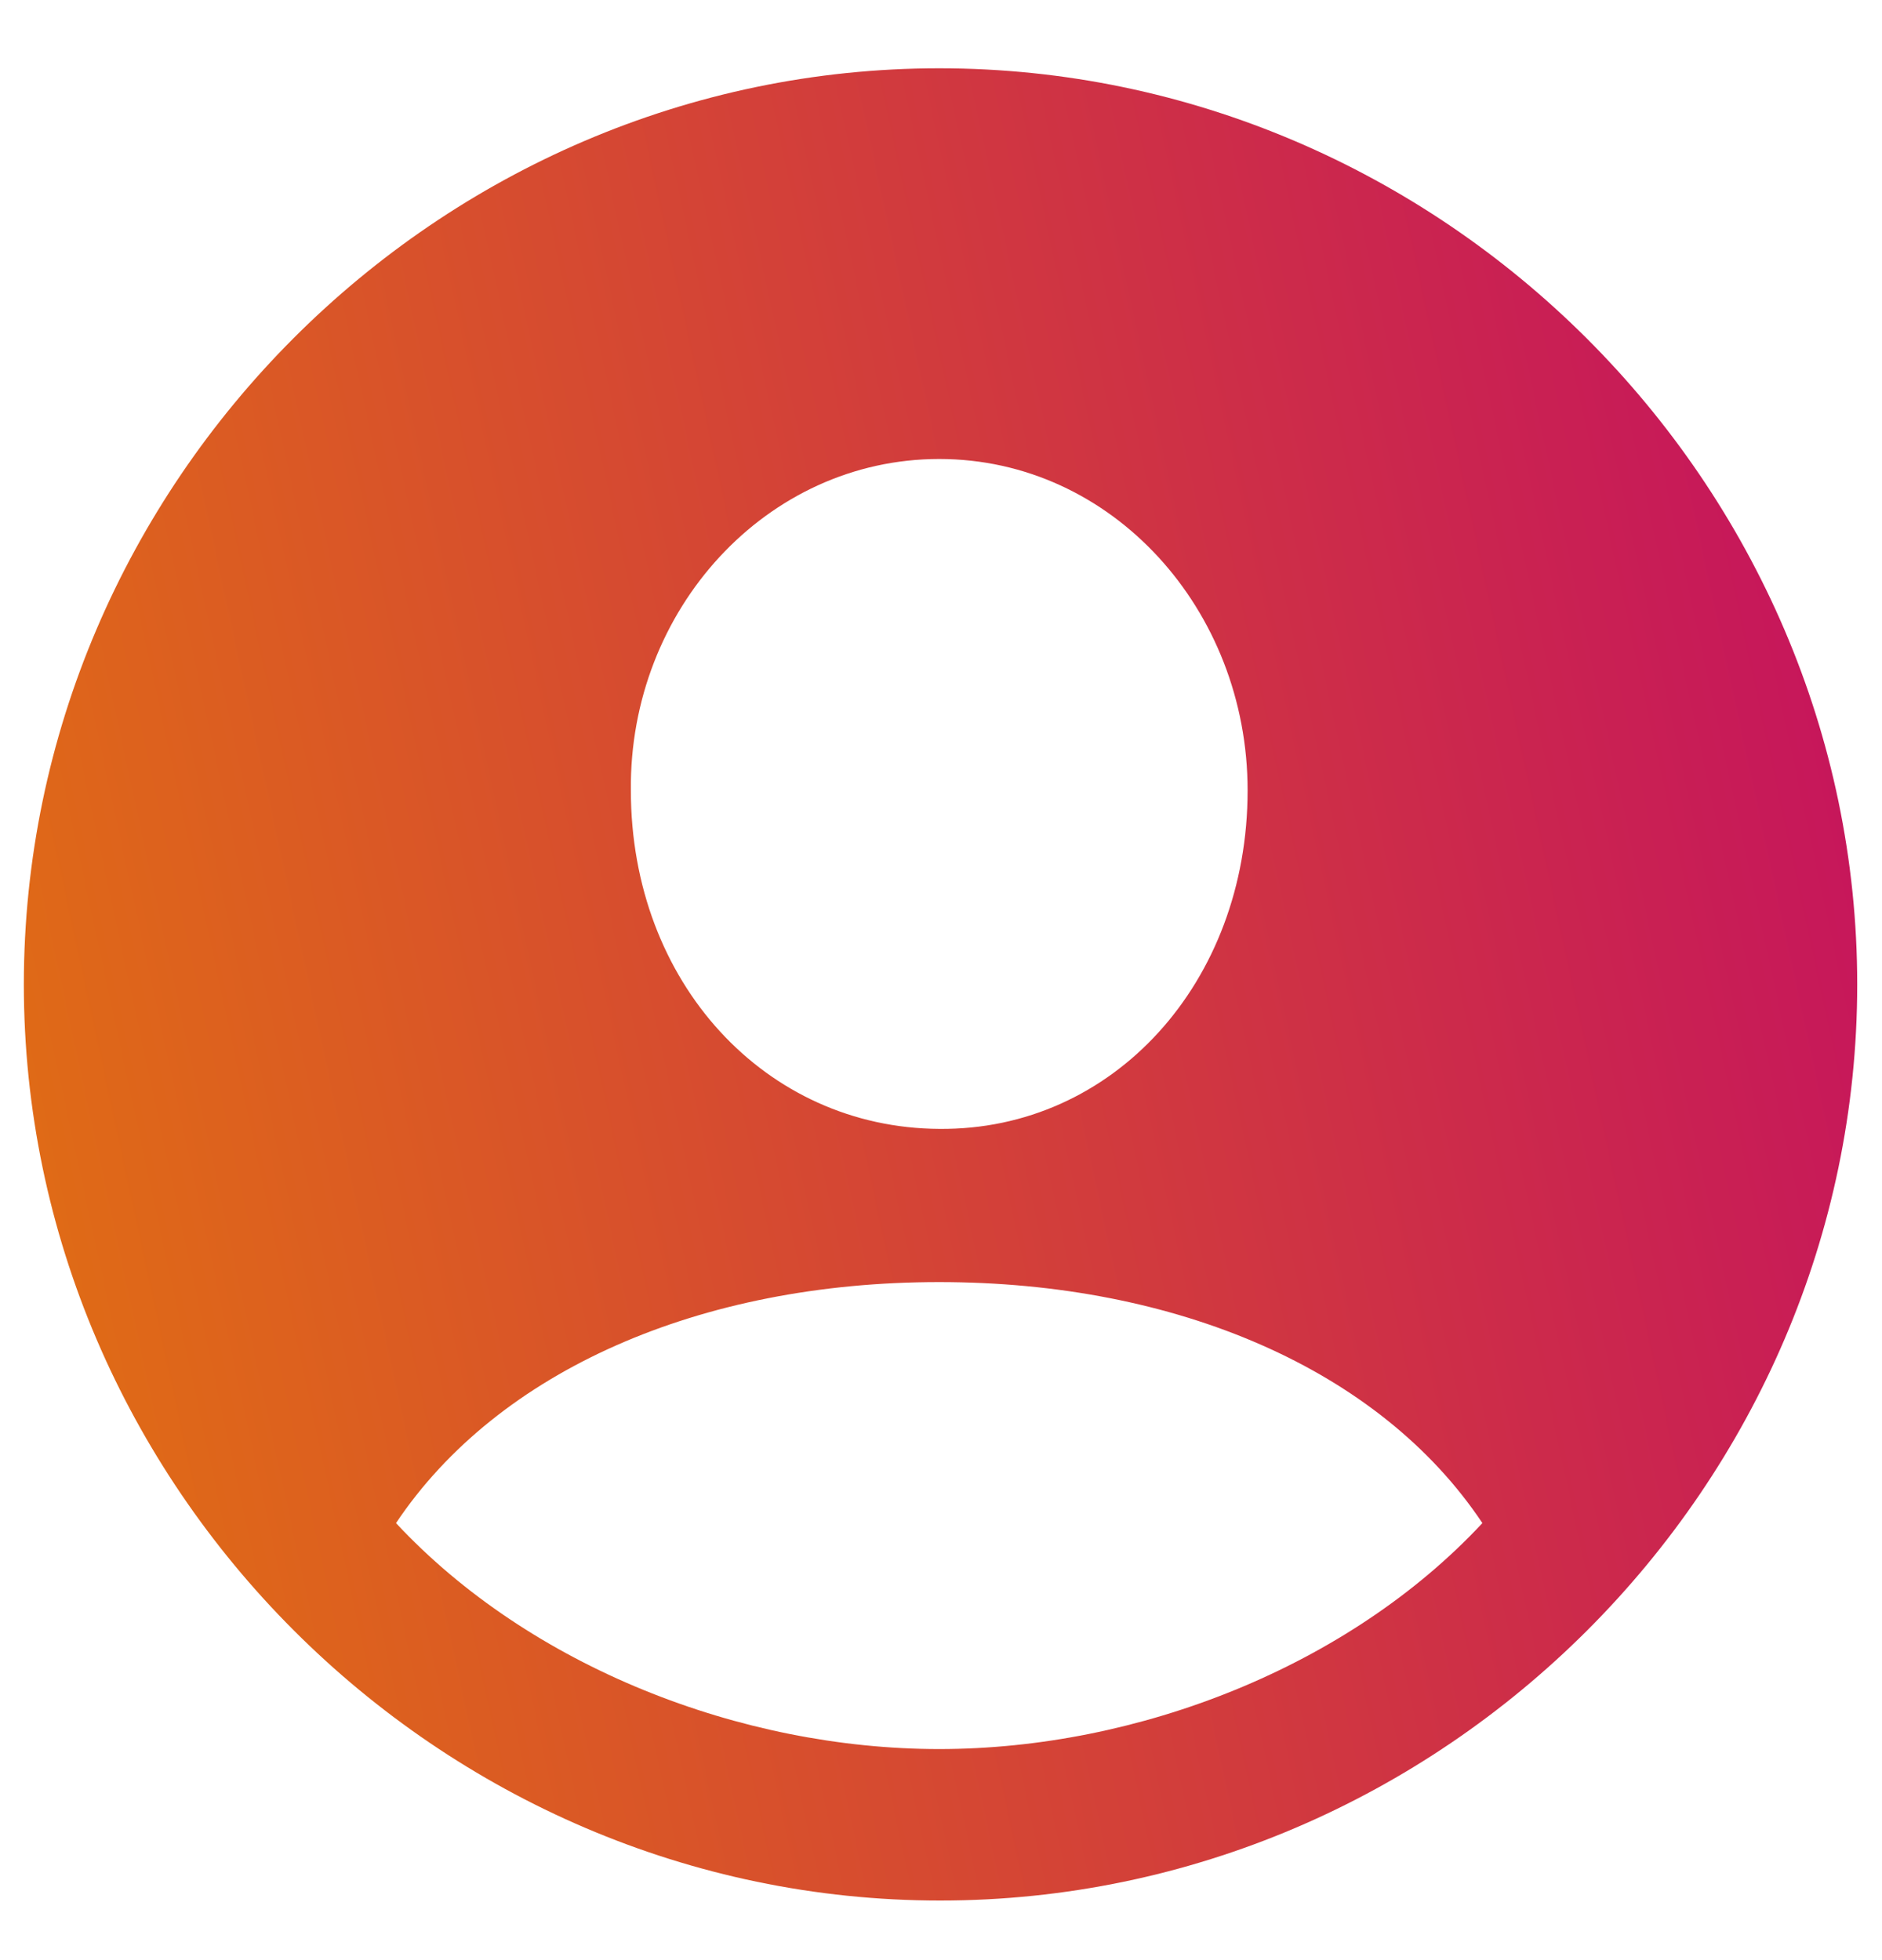 <svg width="24" height="25" viewBox="0 0 24 25" fill="none" xmlns="http://www.w3.org/2000/svg">
<path d="M11.989 24.24C18.396 24.24 23.684 18.951 23.684 12.556C23.684 6.16 18.385 0.871 11.977 0.871C5.581 0.871 0.304 6.16 0.304 12.556C0.304 18.951 5.593 24.24 11.989 24.24ZM11.977 14.398C9.763 14.386 8.045 12.533 8.045 10.081C8.022 7.776 9.774 5.854 11.977 5.854C14.181 5.854 15.91 7.776 15.91 10.081C15.91 12.533 14.192 14.42 11.977 14.398ZM11.977 22.308C9.446 22.308 6.757 21.257 5.05 19.426C6.35 17.482 8.926 16.352 11.977 16.352C14.995 16.352 17.594 17.46 18.904 19.426C17.198 21.257 14.509 22.308 11.977 22.308Z" fill="url(#paint0_linear_928_3881)"/>
<defs>
<linearGradient id="paint0_linear_928_3881" x1="0.304" y1="24.24" x2="27.47" y2="18.36" gradientUnits="userSpaceOnUse">
<stop stop-color="#E27210"/>
<stop offset="1" stop-color="#C40F61"/>
</linearGradient>
</defs>
</svg>
